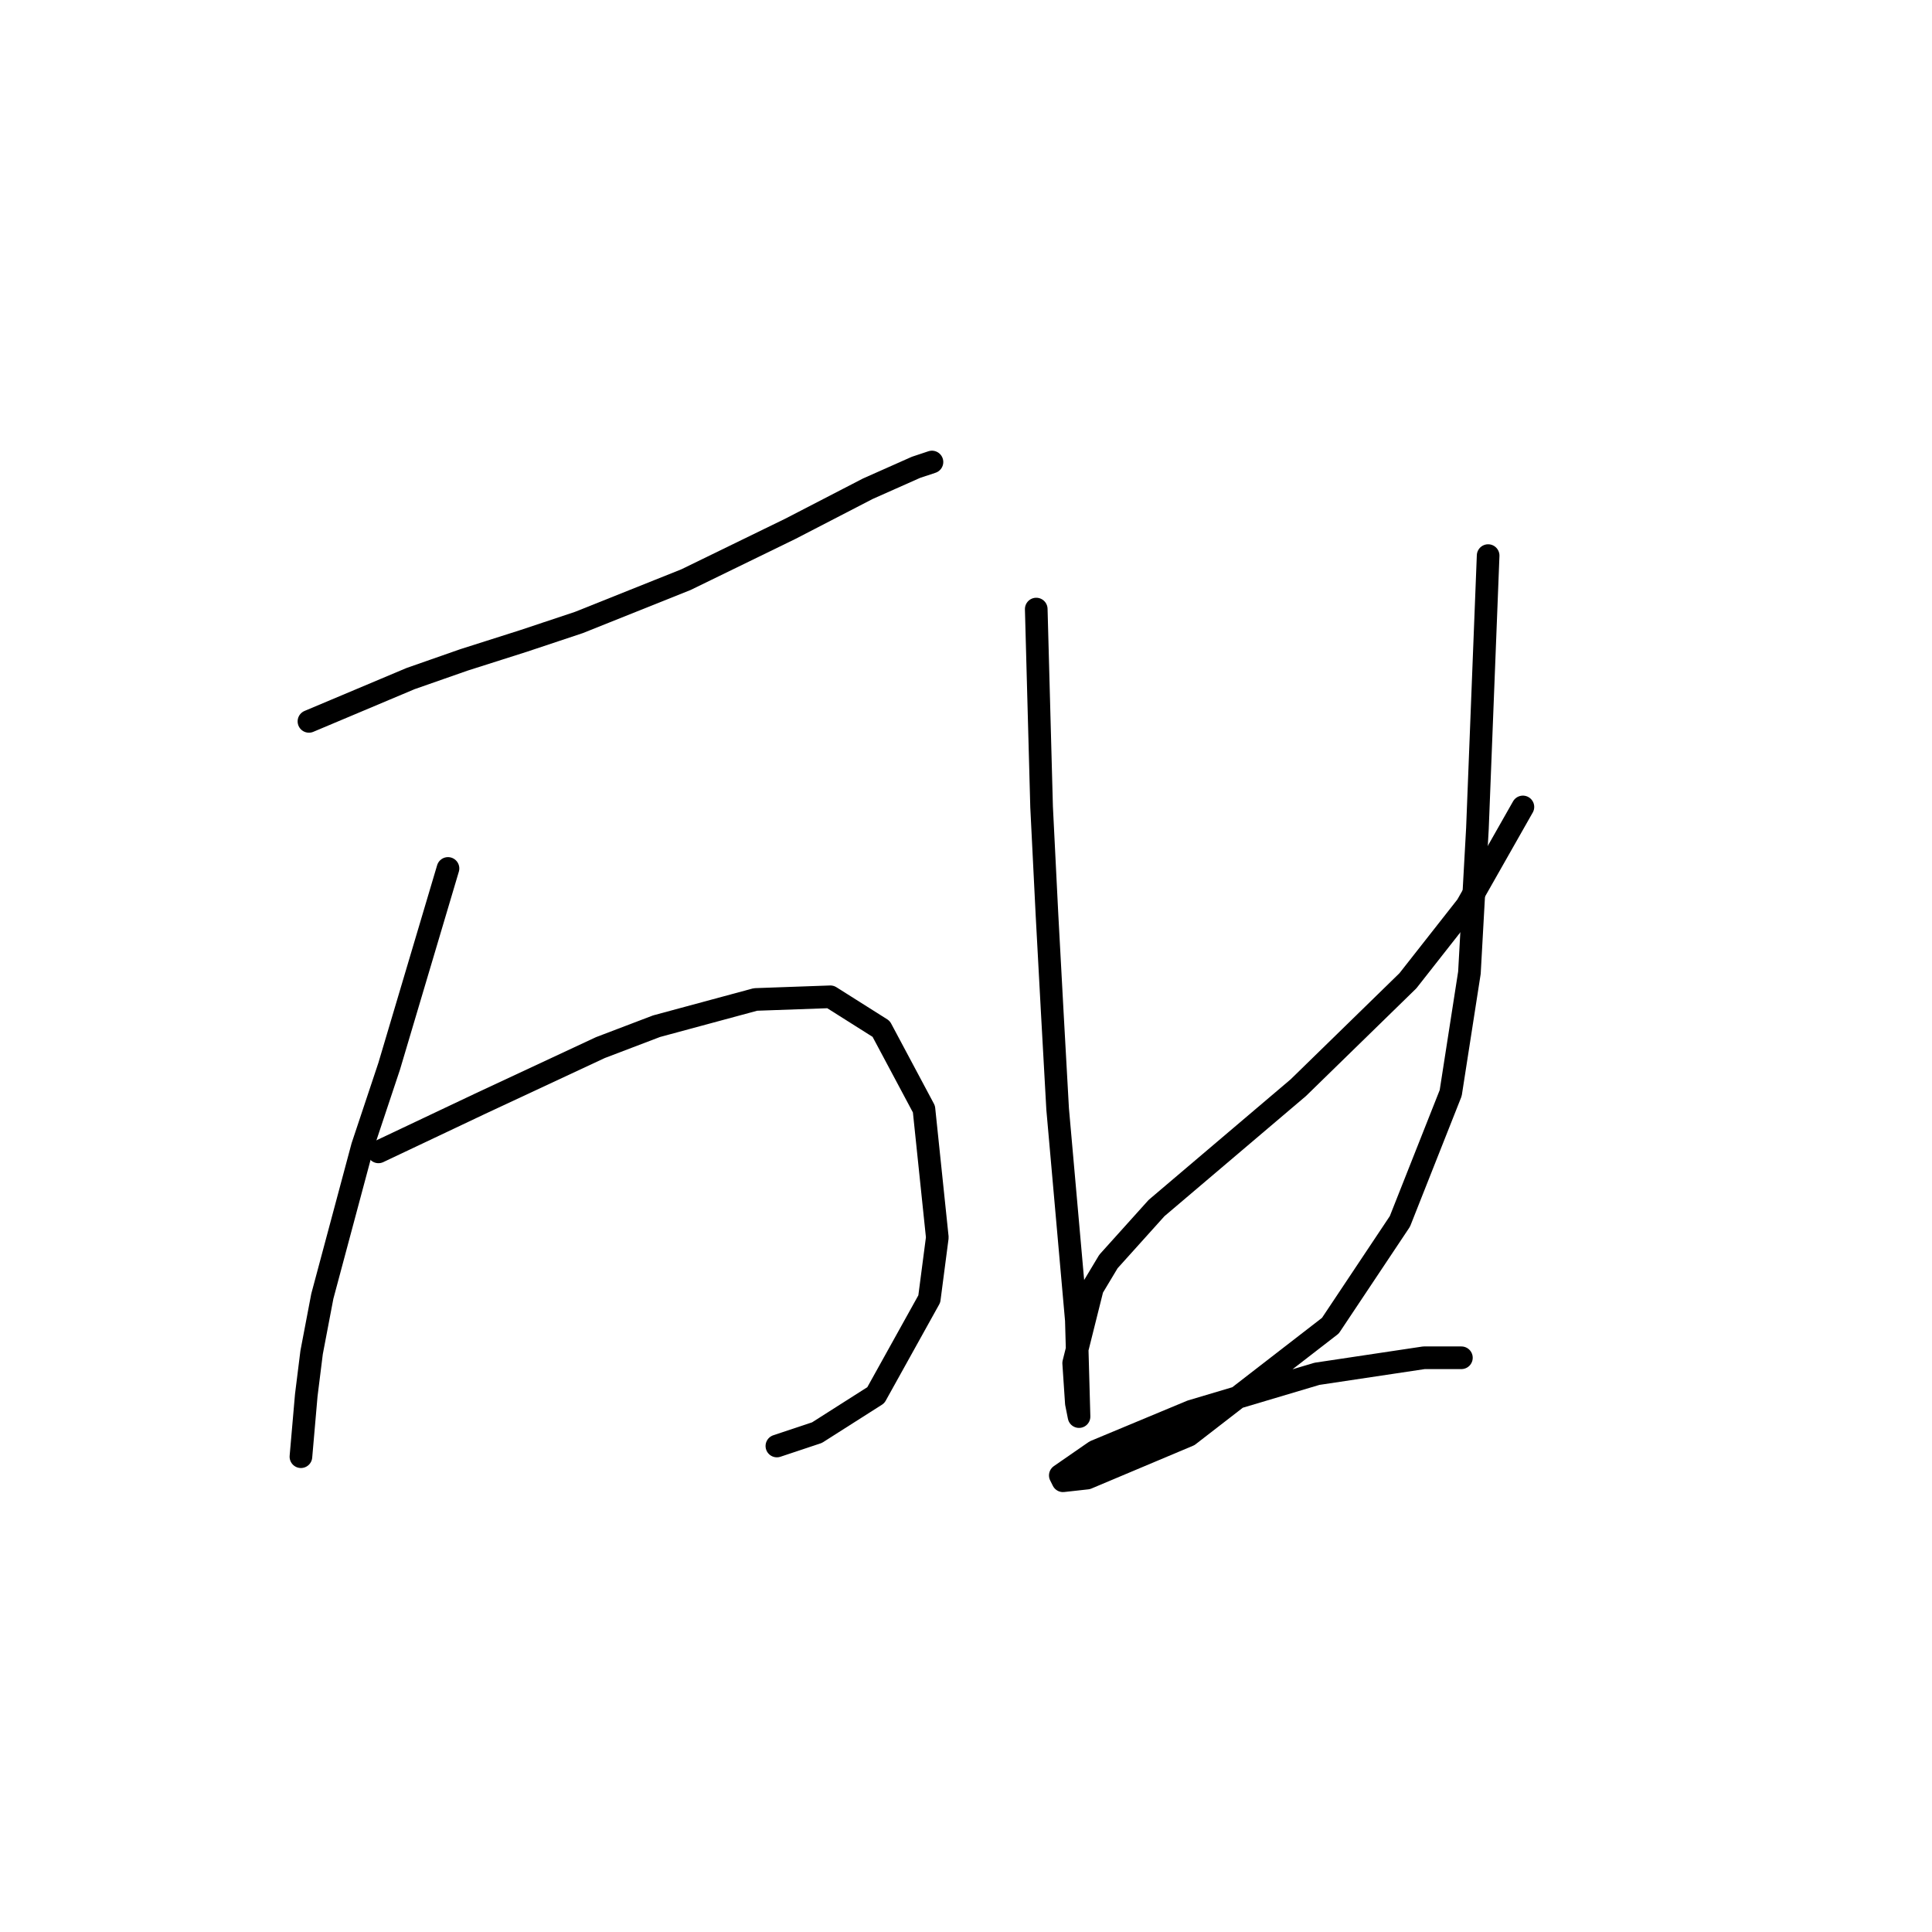 <?xml version="1.0" standalone="no"?>
    <svg width="256" height="256" xmlns="http://www.w3.org/2000/svg" version="1.1">
    <polyline stroke="black" stroke-width="3" stroke-linecap="round" fill="transparent" stroke-linejoin="round" points="40.937 95.586 47.669 92.752 54.401 89.917 61.487 87.437 69.282 84.957 76.722 82.477 90.894 76.808 104.712 70.076 114.987 64.762 121.364 61.927 123.49 61.219 123.49 61.219 " />
        <polyline stroke="black" stroke-width="3" stroke-linecap="round" fill="transparent" stroke-linejoin="round" points="50.149 152.629 56.881 149.441 63.613 146.252 79.556 138.811 86.997 135.977 100.106 132.434 110.027 132.08 116.758 136.331 122.427 146.96 124.199 163.967 123.136 172.116 116.05 184.871 108.255 189.831 102.941 191.603 102.941 191.603 " />
        <polyline stroke="black" stroke-width="3" stroke-linecap="round" fill="transparent" stroke-linejoin="round" points="59.361 115.073 55.464 128.182 51.566 141.292 48.023 151.921 42.709 171.762 41.291 179.202 40.583 184.871 39.874 193.02 39.874 193.02 " />
        <polyline stroke="black" stroke-width="3" stroke-linecap="round" fill="transparent" stroke-linejoin="round" points="137.308 80.705 137.662 93.815 138.017 106.924 138.725 121.096 139.434 134.205 140.143 146.96 142.623 174.951 142.977 187.706 142.623 185.934 142.268 180.619 144.749 170.699 146.874 167.156 153.252 160.07 172.03 144.126 186.557 129.954 194.351 120.033 201.792 106.924 201.792 106.924 " />
        <polyline stroke="black" stroke-width="3" stroke-linecap="round" fill="transparent" stroke-linejoin="round" points="197.186 73.619 196.477 91.689 195.768 109.758 194.706 128.891 192.225 144.835 185.494 161.841 176.282 175.659 157.504 190.186 144.04 195.855 140.851 196.209 140.497 195.5 145.103 192.311 157.858 186.997 174.51 182.037 188.682 179.911 193.643 179.911 193.643 179.911 " />
        </svg>